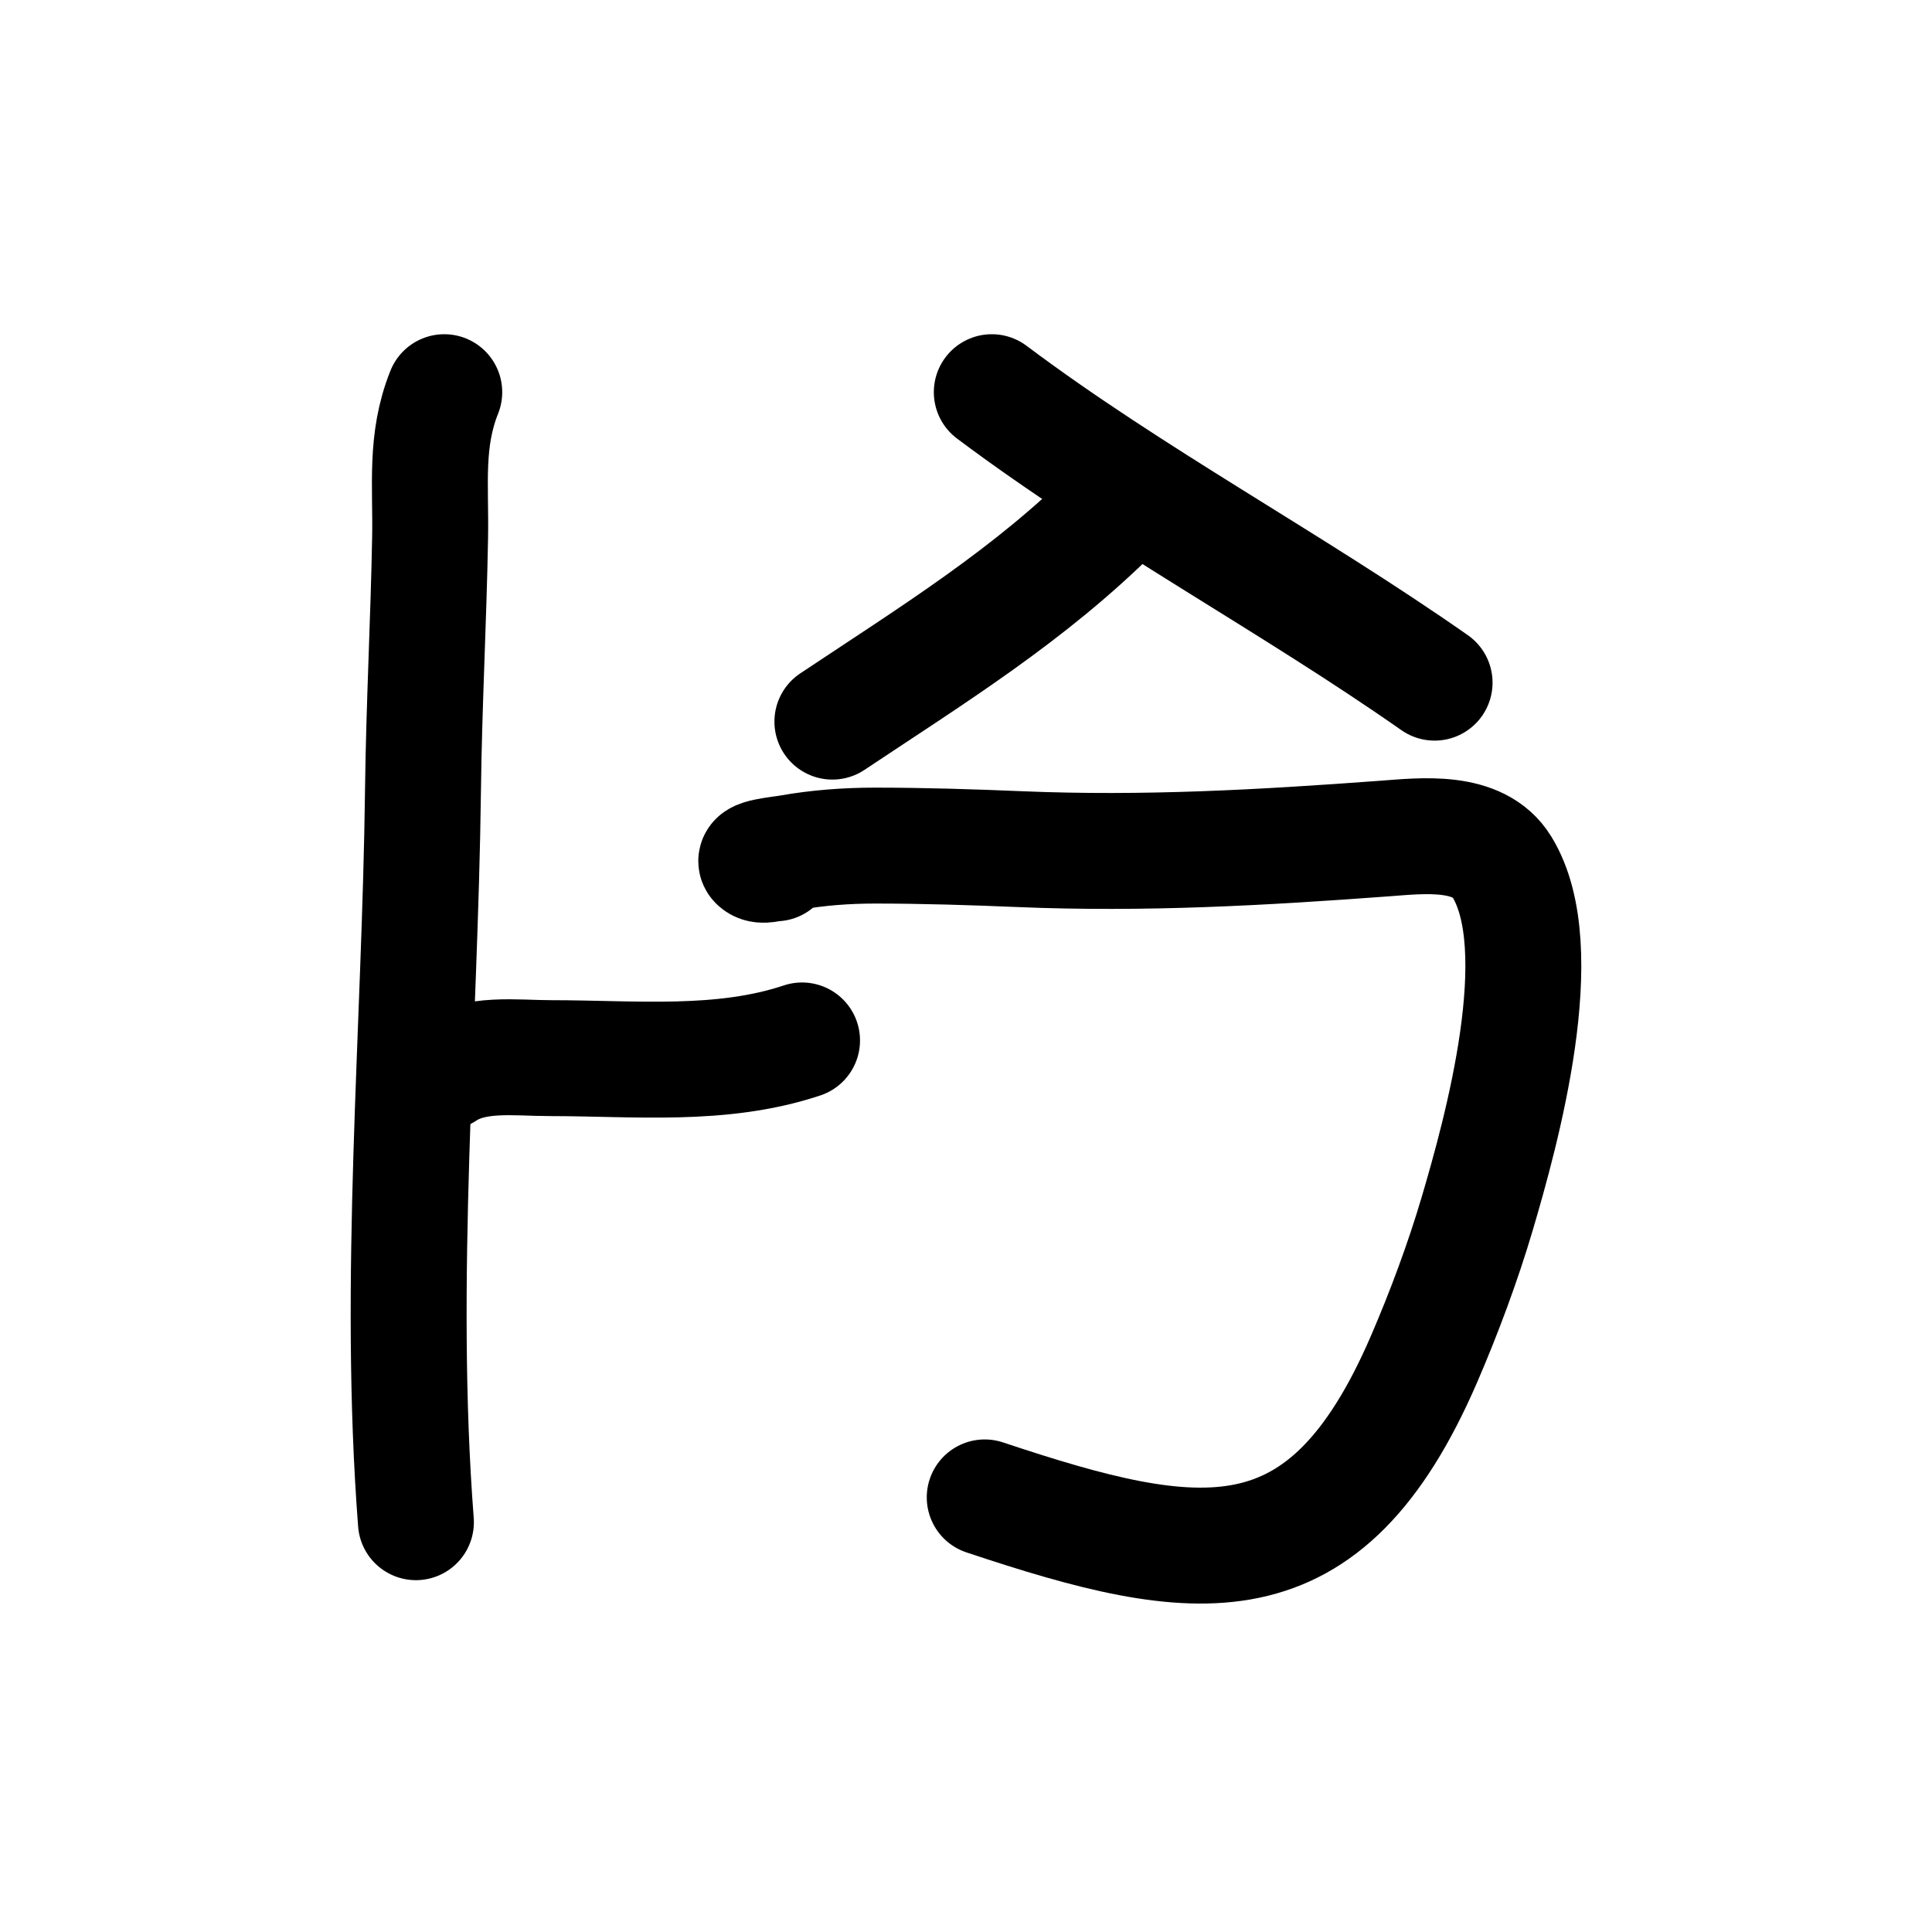<?xml version="1.0" encoding="UTF-8" standalone="no"?>
<!DOCTYPE svg PUBLIC "-//W3C//DTD SVG 1.1//EN" "http://www.w3.org/Graphics/SVG/1.1/DTD/svg11.dtd">
<!-- Created with Vectornator (http://vectornator.io/) -->
<svg height="100%" stroke-miterlimit="10" style="fill-rule:nonzero;clip-rule:evenodd;stroke-linecap:round;stroke-linejoin:round;" version="1.1" viewBox="0 0 100 100" width="100%" xml:space="preserve" xmlns="http://www.w3.org/2000/svg" xmlns:vectornator="http://vectornator.io" xmlns:xlink="http://www.w3.org/1999/xlink">
<defs/>
<g id="Layer-1" vectornator:layerName="Layer 1">
<path d="M22.995 20.299C21.992 22.807 22.31 25.1 22.262 27.816C22.184 32.157 21.948 36.494 21.895 40.834C21.74 53.393 20.564 66.254 21.528 78.789" fill="none" opacity="1" stroke="#000000" stroke-linecap="round" stroke-linejoin="round" stroke-width="6" vectornator:layerName="Curve 1"/>
<path d="M22.995 55.503C24.58 54.446 26.677 54.769 28.496 54.769C32.861 54.769 37.334 55.246 41.514 53.853" fill="none" opacity="1" stroke="#000000" stroke-linecap="round" stroke-linejoin="round" stroke-width="6" vectornator:layerName="Curve 2"/>
<path d="M57.753 26.35C53.297 30.805 48.287 33.882 43.084 37.351" fill="none" opacity="1" stroke="#000000" stroke-linecap="round" stroke-linejoin="round" stroke-width="6" vectornator:layerName="Curve 3"/>
<path d="M51.335 20.299C58.619 25.762 66.789 30.108 74.254 35.334" fill="none" opacity="1" stroke="#000000" stroke-linecap="round" stroke-linejoin="round" stroke-width="6" vectornator:layerName="Curve 4"/>
<path d="M40.151 44.685C39.845 44.685 39.488 44.855 39.234 44.685C38.752 44.363 40.313 44.236 40.884 44.135C42.334 43.879 43.813 43.768 45.285 43.768C47.791 43.768 50.298 43.847 52.802 43.952C59.222 44.219 65.32 43.873 71.688 43.401C73.605 43.259 76.53 42.904 77.738 44.868C80.342 49.099 77.713 58.577 76.455 62.837C75.719 65.328 74.736 67.969 73.704 70.355C68.577 82.213 62.051 81.2 50.969 77.505" fill="none" opacity="1" stroke="#000000" stroke-linecap="round" stroke-linejoin="round" stroke-width="6" vectornator:layerName="Curve 5"/>
</g>
</svg>
